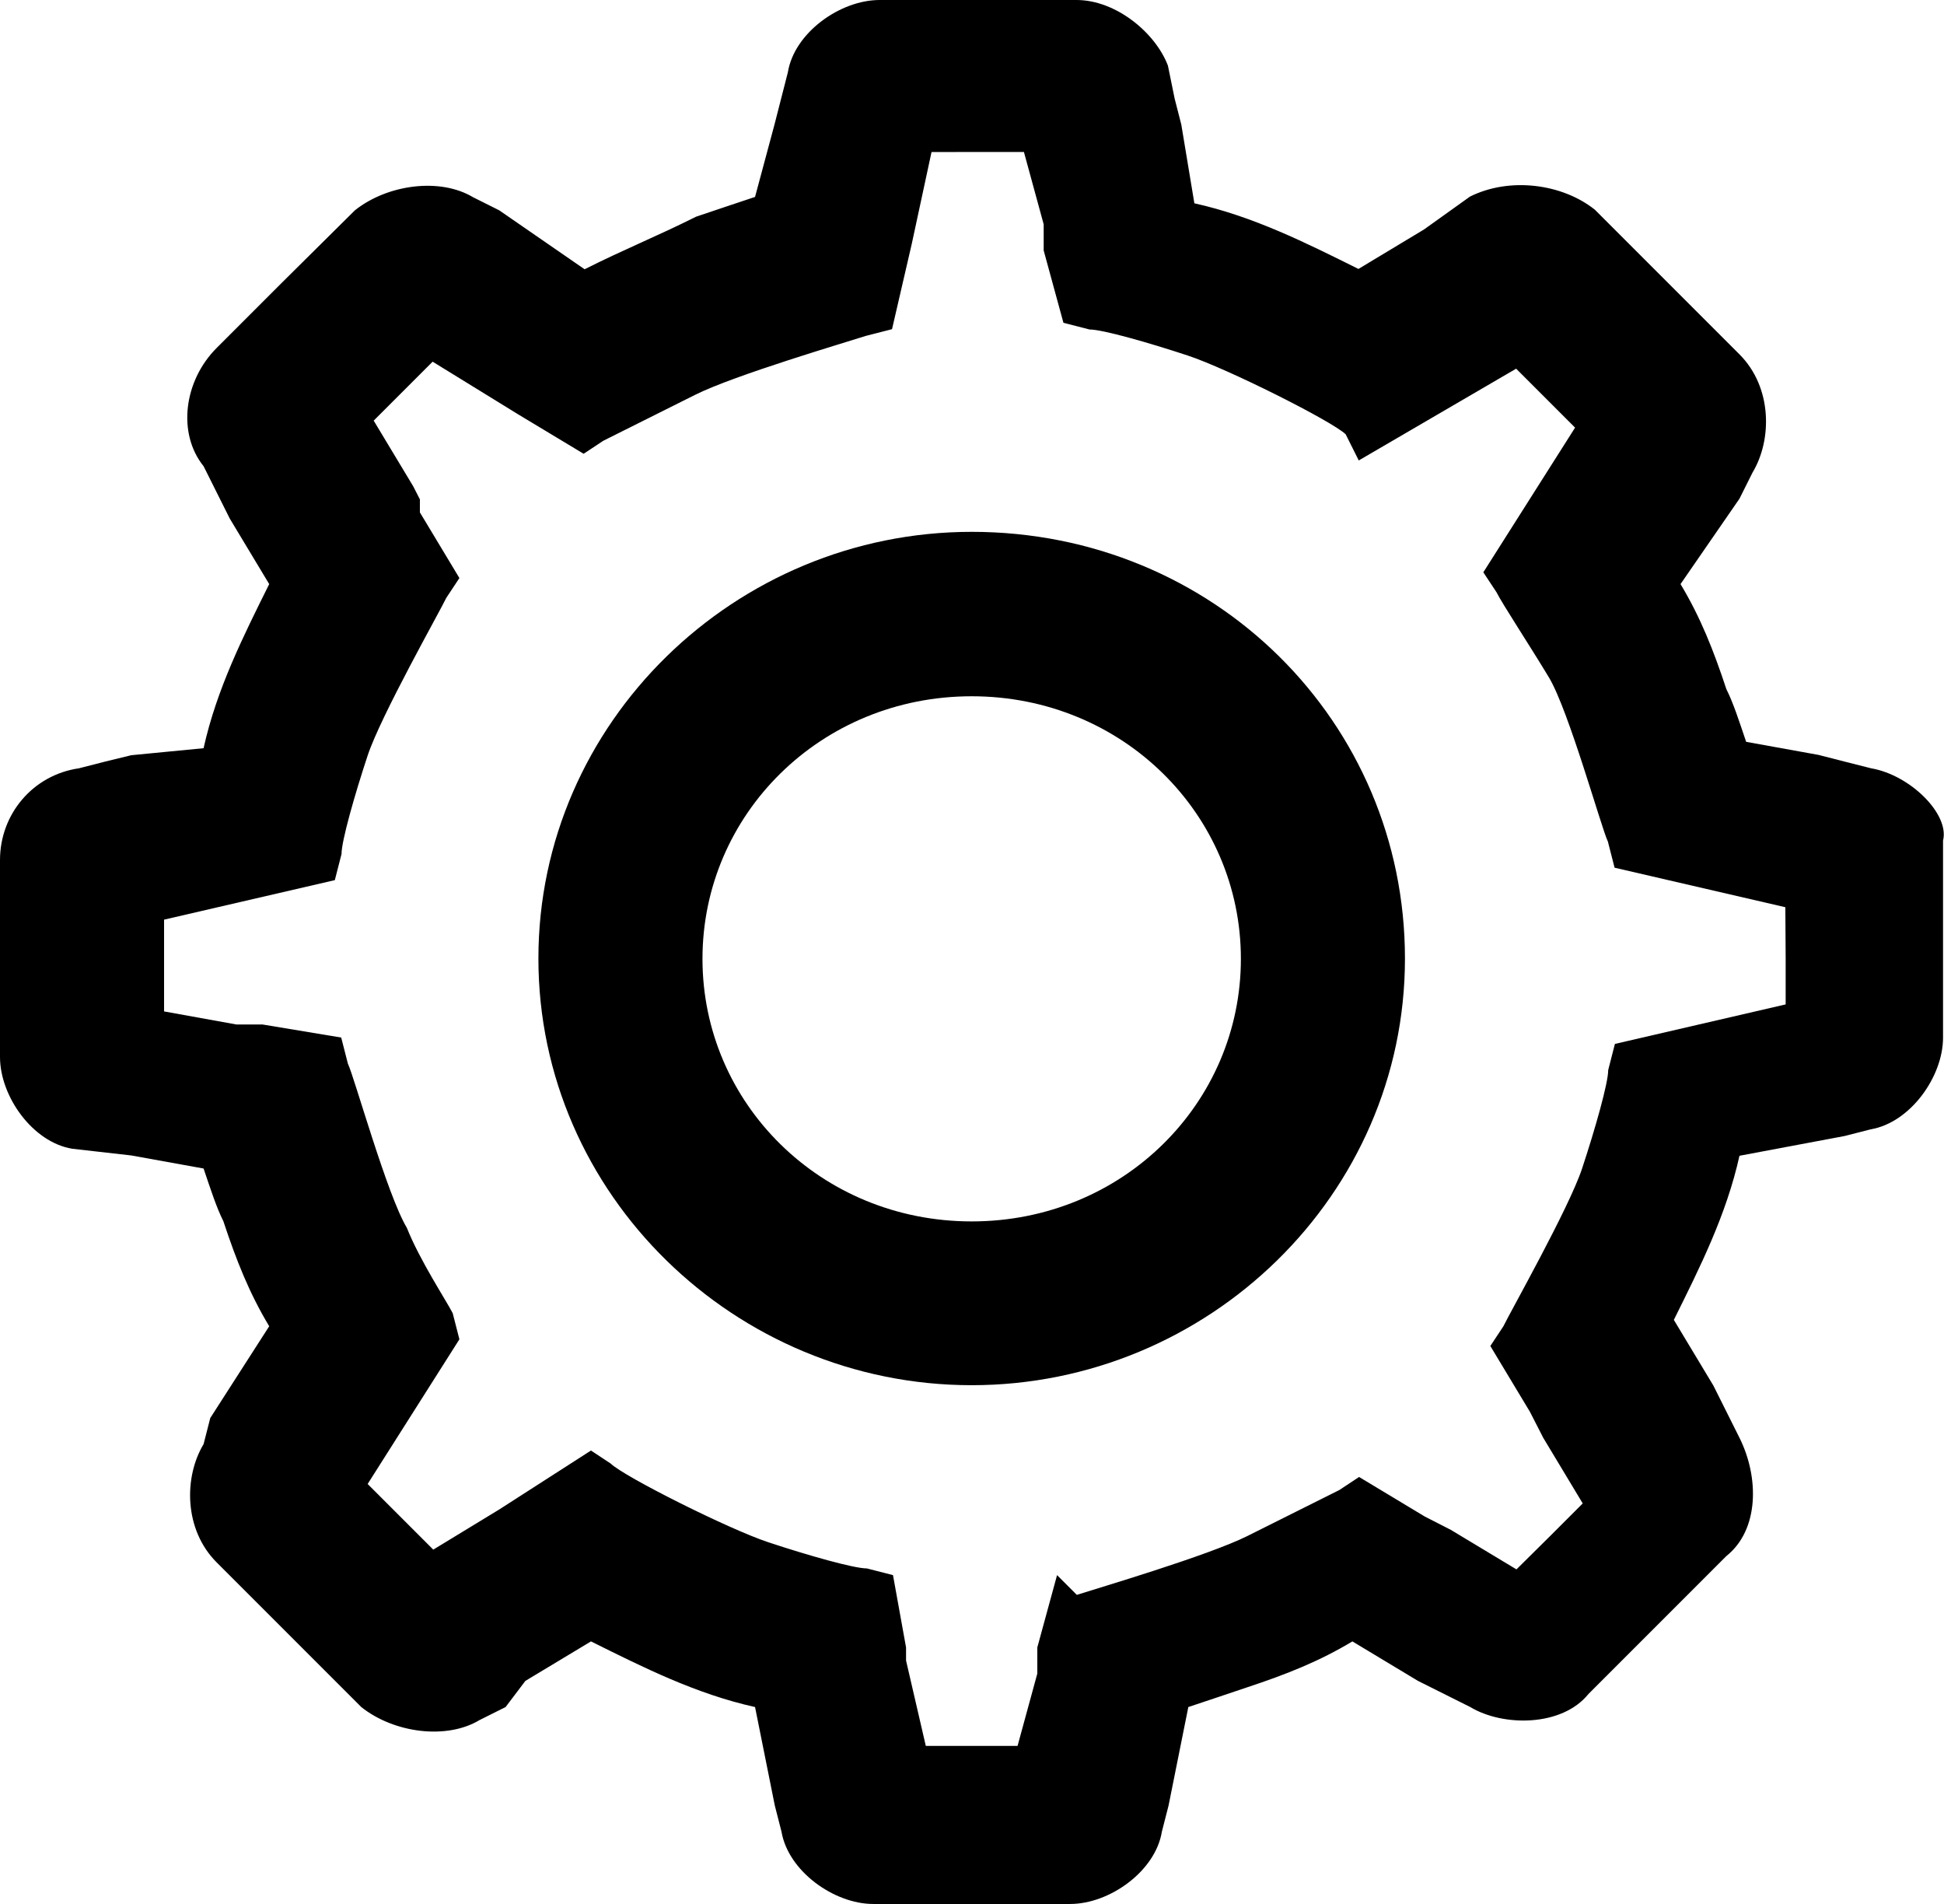 <?xml version="1.0" encoding="utf-8"?>
<!-- Generator: Adobe Illustrator 18.1.1, SVG Export Plug-In . SVG Version: 6.00 Build 0)  -->
<svg version="1.1" id="Layer_1" xmlns="http://www.w3.org/2000/svg" xmlns:xlink="http://www.w3.org/1999/xlink" x="0px" y="0px"
	 viewBox="0 0 610.2 597.6" enable-background="new 0 0 610.2 597.6" xml:space="preserve">
<g>
	<path d="M305,166.9c-74.2,0-136,59.8-136,133.9s61.8,133.9,136,133.9S441,375,441,300.8C441,226.7,381.2,166.9,305,166.9z
		 M305,383.3c-47.4,0-84.5-37.1-84.5-82.4s37.1-82.4,84.5-82.4s84.5,37.1,84.5,82.4C389.5,346.2,352.4,383.3,305,383.3z"/>
	<path d="M587.3,241.1L579,239l-8.2-2.1l-22.7-4.1c-2.1-6.2-4.1-12.4-6.2-16.5l0,0c-4.1-12.4-8.2-22.7-14.4-33l18.5-26.8l4.1-8.2
		c6.2-10.3,6.2-26.8-4.1-37.1l0,0l-22.7-22.7l-22.7-22.7c-10.3-8.2-26.8-10.3-39.2-4.1l-14.4,10.3l-20.6,12.4
		c-16.5-8.2-33-16.5-51.5-20.6l-4.1-24.7l-2.1-8.2l-2.1-10.3l0,0C362.7,10.3,350.3,0,337.9,0h-61.8c-12.4,0-26.8,10.3-28.8,22.7l0,0
		l-2.1,8.2l-2.1,8.2L237,61.8c-6.2,2.1-12.4,4.1-18.5,6.2l0,0c-12.4,6.2-22.7,10.3-35,16.5l-26.8-18.5l-8.2-4.1
		c-10.3-6.2-26.8-4.1-37.1,4.1L88.6,88.6L68,109.2c-10.3,10.3-12.4,26.8-4.1,37.1l0,0l4.1,8.2l4.1,8.2l12.4,20.6
		c-8.2,16.5-16.5,33-20.6,51.5L41.2,237L33,239l-8.2,2.1l0,0C10.3,243.2,0,255.5,0,269.9v61.8c0,12.4,10.3,26.8,22.7,28.8l18.5,2.1
		l0,0l22.7,4.1c2.1,6.2,4.1,12.4,6.2,16.5l0,0c4.1,12.4,8.2,22.7,14.4,33l-18.5,28.8l-2.1,8.2c-6.2,10.3-6.2,26.8,4.1,37.1l0,0
		l22.7,22.7l22.7,22.7c10.3,8.2,26.8,10.3,37.1,4.1l0,0l8.2-4.1l6.2-8.2l20.6-12.4c16.5,8.2,33,16.5,51.5,20.6l6.2,30.9l2.1,8.2
		c2.1,12.4,16.5,22.7,28.8,22.7h61.8c12.4,0,26.8-10.3,28.8-22.7l2.1-8.2l6.2-30.9c6.2-2.1,12.4-4.1,18.5-6.2l0,0l0,0
		c12.4-4.1,22.7-8.2,33-14.4l20.6,12.4l8.2,4.1l8.2,4.1c10.3,6.2,28.8,6.2,37.1-4.1l6.2-6.2l37.1-37.1c10.3-8.2,10.3-24.7,4.1-37.1
		l-4.1-8.2l-4.1-8.2l0,0l-12.4-20.6c8.2-16.5,16.5-33,20.6-51.5l33-6.2l8.2-2.1c12.4-2.1,22.7-16.5,22.7-28.8v-61.8
		C612,255.5,599.6,243.2,587.3,241.1z M560.5,300.8v14.4l-26.8,6.2l-26.8,6.2l-2.1,8.2c0,4.1-4.1,18.5-8.2,30.9
		s-22.7,45.3-24.7,49.5l0,0l-4.1,6.2l12.4,20.6l0,0l2.1,4.1l2.1,4.1l0,0l12.4,20.6l-10.3,10.3L476,492.5l-20.6-12.4l0,0l-4.1-2.1
		l-4.1-2.1l0,0l-20.6-12.4l-6.2,4.1c-4.1,2.1-16.5,8.2-28.8,14.4c-12.4,6.2-47.4,16.5-53.6,18.5l-6.2-6.2l-6.2,22.7l0,0v4.1v4.1
		l-6.2,22.7H305h-14.4l-6.2-26.8v-4.1l0,0l-4.1-22.7l-8.2-2.1c-4.1,0-18.5-4.1-30.9-8.2c-12.4-4.1-45.3-20.6-49.5-24.7l0,0l-6.2-4.1
		l-28.8,18.5L136,486.3L125.7,476l-10.3-10.3l14.4-22.7l14.4-22.7l-2.1-8.2c-2.1-4.1-10.3-16.5-14.4-26.8
		c-6.2-10.3-16.5-47.4-18.5-51.5l-2.1-8.2l-24.7-4.1h-4.1h-4.1l-22.7-4.1v-14.4v-14.4l26.8-6.2l26.8-6.2l2.1-8.2l0,0l0,0
		c0-4.1,4.1-18.5,8.2-30.9c4.1-12.4,22.7-45.3,24.7-49.5l4.1-6.2l-12.4-20.6v-4.1l-2.1-4.1l-12.4-20.6l8.2-8.2l0,0l0,0l10.3-10.3
		l26.8,16.5l20.6,12.4l6.2-4.1c4.1-2.1,16.5-8.2,28.8-14.4c12.4-6.2,47.4-16.5,53.6-18.5l8.2-2.1l6.2-26.8l6.2-28.8H307h14.4
		l6.2,22.7v4.1v4.1l0,0l6.2,22.7l8.2,2.1c4.1,0,18.5,4.1,30.9,8.2c12.4,4.1,45.3,20.6,49.5,24.7l4.1,8.2l24.7-14.4l24.7-14.4
		l8.2,8.2l0,0l10.3,10.3l-14.4,22.7l-14.4,22.7l4.1,6.2c2.1,4.1,10.3,16.5,16.5,26.8c6.2,10.3,16.5,47.4,18.5,51.5l2.1,8.2l26.8,6.2
		l26.8,6.2L560.5,300.8L560.5,300.8z"/>
</g>
<g>
</g>
<g>
</g>
<g>
</g>
<g>
</g>
<g>
</g>
<g>
</g>
<g>
</g>
<g>
</g>
<g>
</g>
<g>
</g>
<g>
</g>
<g>
</g>
<g>
</g>
<g>
</g>
<g>
</g>
</svg>
